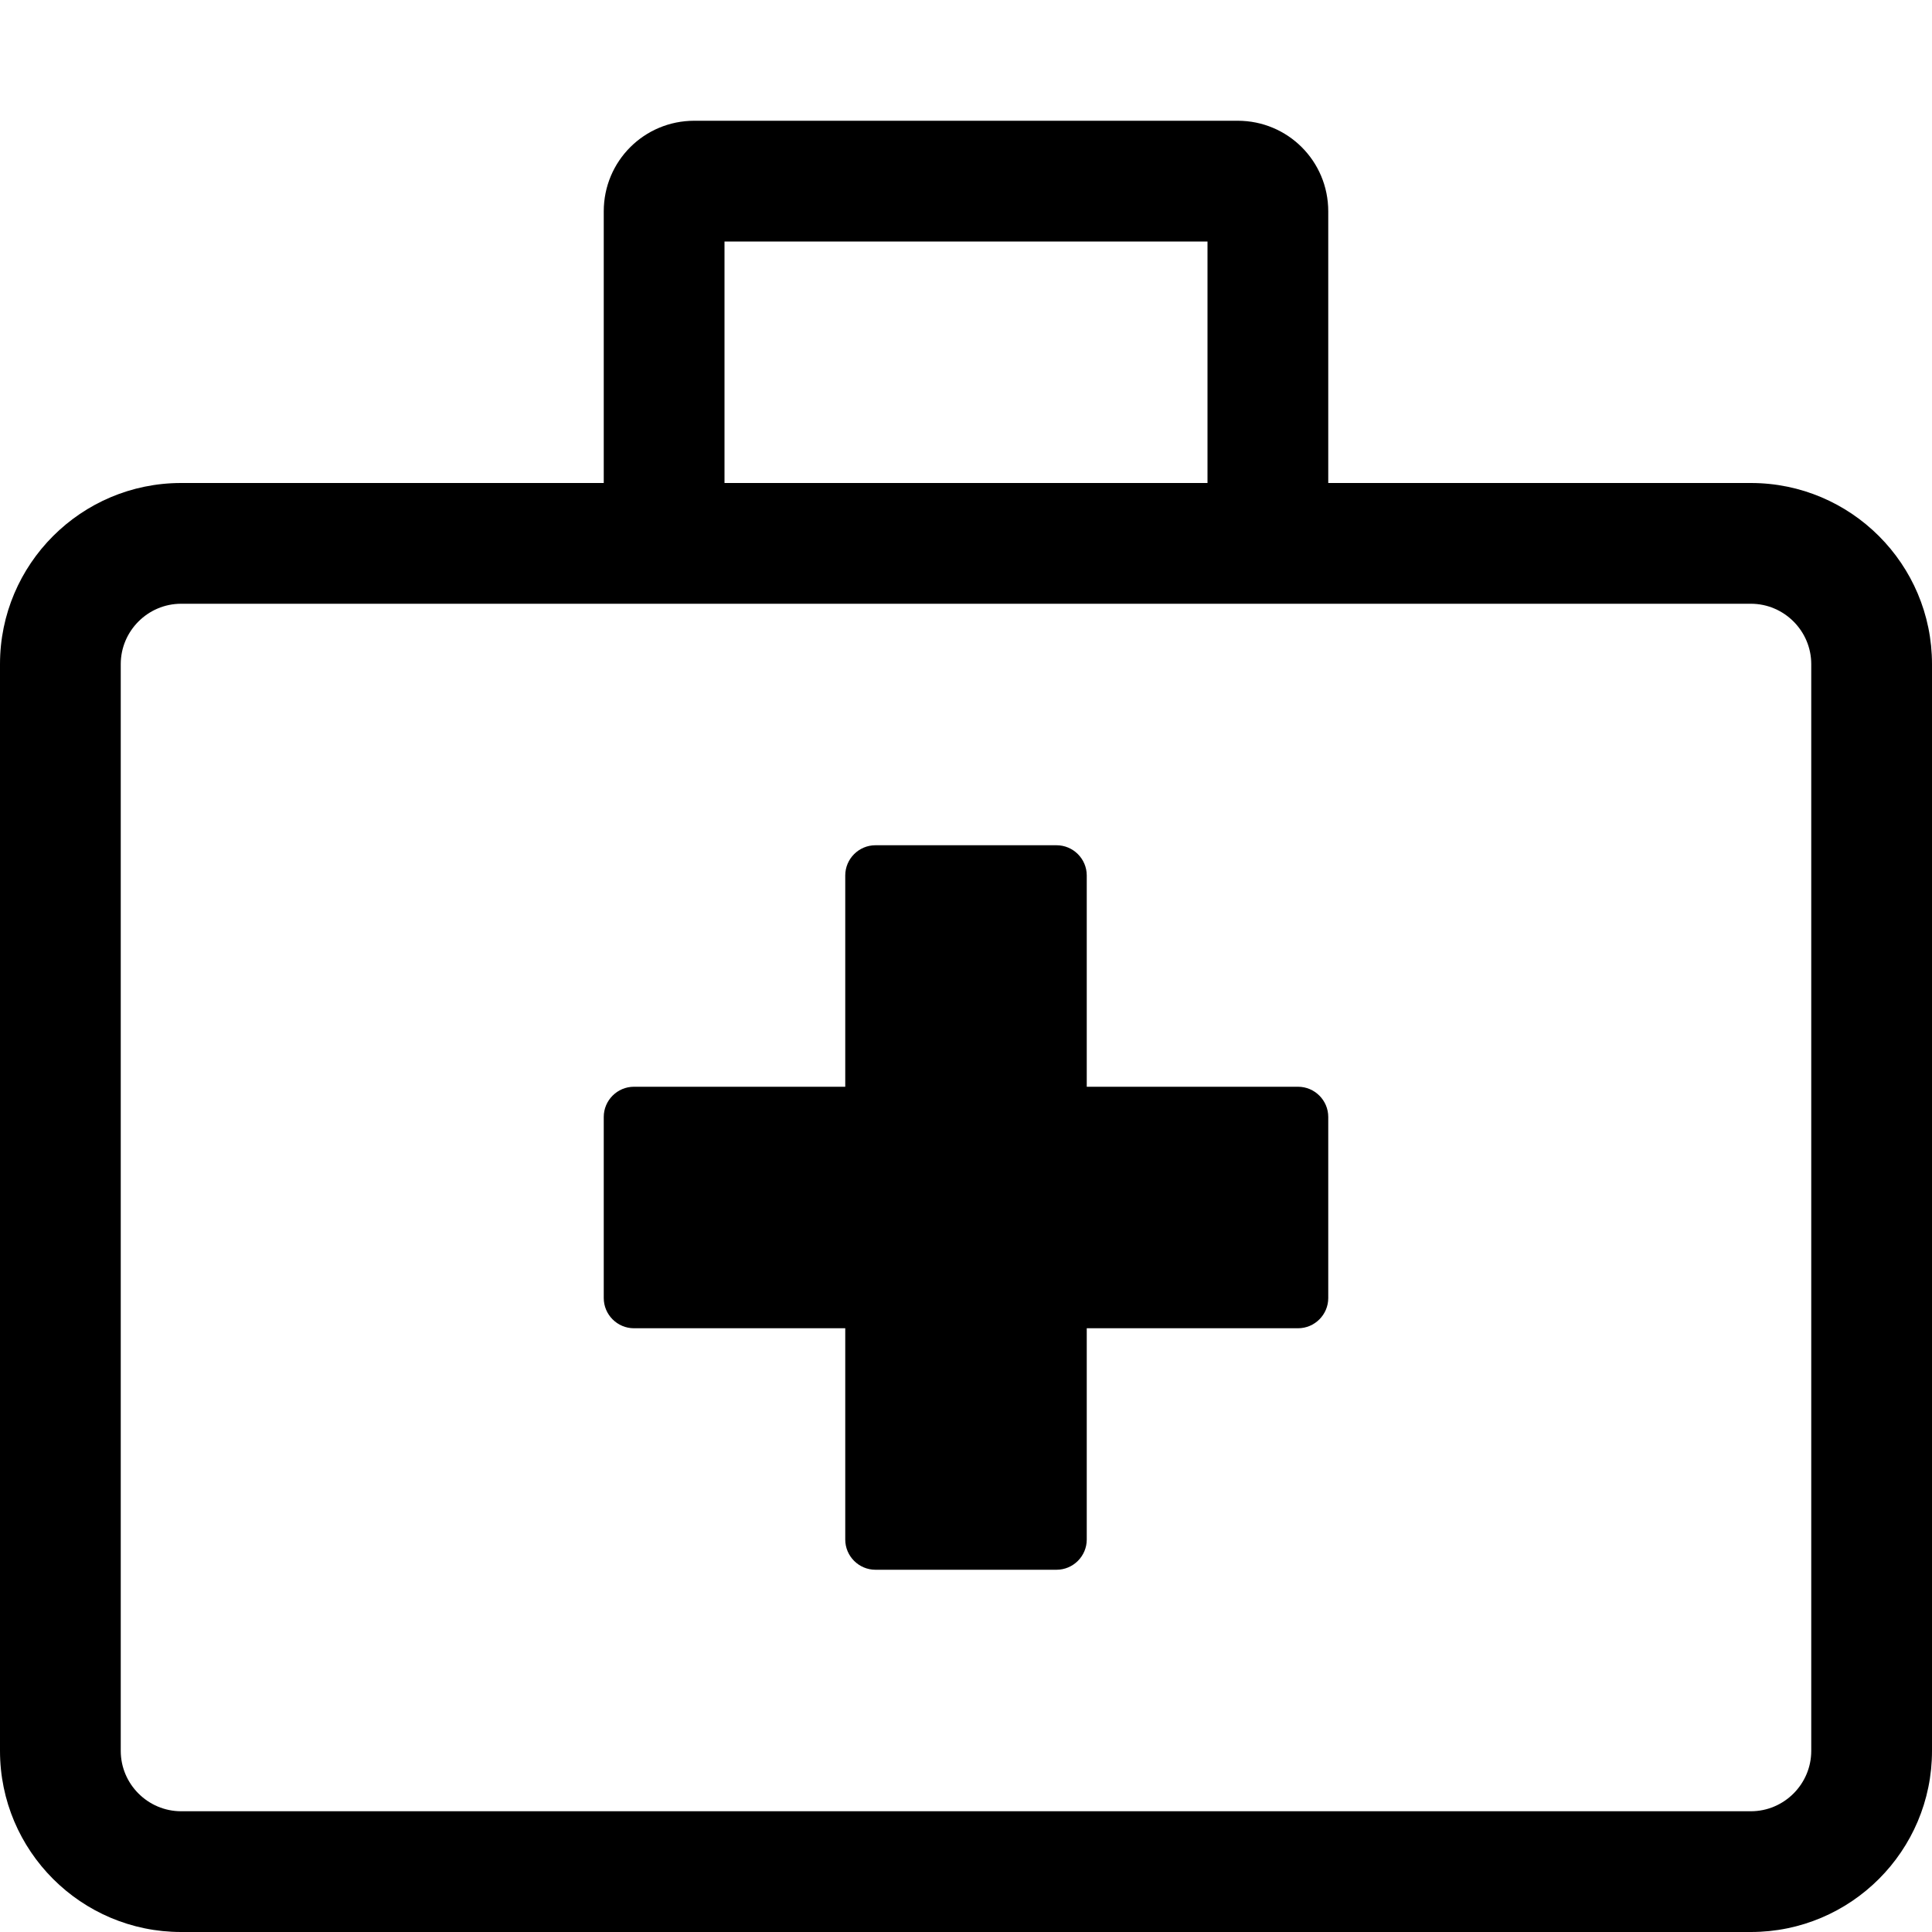 <!-- Generated by IcoMoon.io -->
<svg version="1.1" xmlns="http://www.w3.org/2000/svg" width="32" height="32" viewBox="0 0 32 32">
<title>briefcase-medical</title>
<path d="M21.5 18h-3.5v-3.5c0-0.275-0.225-0.5-0.5-0.5h-3c-0.275 0-0.5 0.225-0.5 0.5v3.5h-3.5c-0.275 0-0.5 0.225-0.5 0.5v3c0 0.275 0.225 0.5 0.5 0.5h3.5v3.5c0 0.275 0.225 0.5 0.5 0.5h3c0.275 0 0.5-0.225 0.5-0.5v-3.5h3.5c0.275 0 0.5-0.225 0.5-0.5v-3c0-0.275-0.225-0.5-0.5-0.5zM29 8h-7v-4.5c0-0.831-0.669-1.5-1.5-1.5h-9c-0.831 0-1.5 0.669-1.5 1.5v4.5h-7c-1.656 0-3 1.344-3 3v18c0 1.656 1.344 3 3 3h26c1.656 0 3-1.344 3-3v-18c0-1.656-1.344-3-3-3zM12 4h8v4h-8v-4zM30 29c0 0.55-0.45 1-1 1h-26c-0.55 0-1-0.45-1-1v-18c0-0.55 0.45-1 1-1h26c0.55 0 1 0.45 1 1v18z"></path>
</svg>
